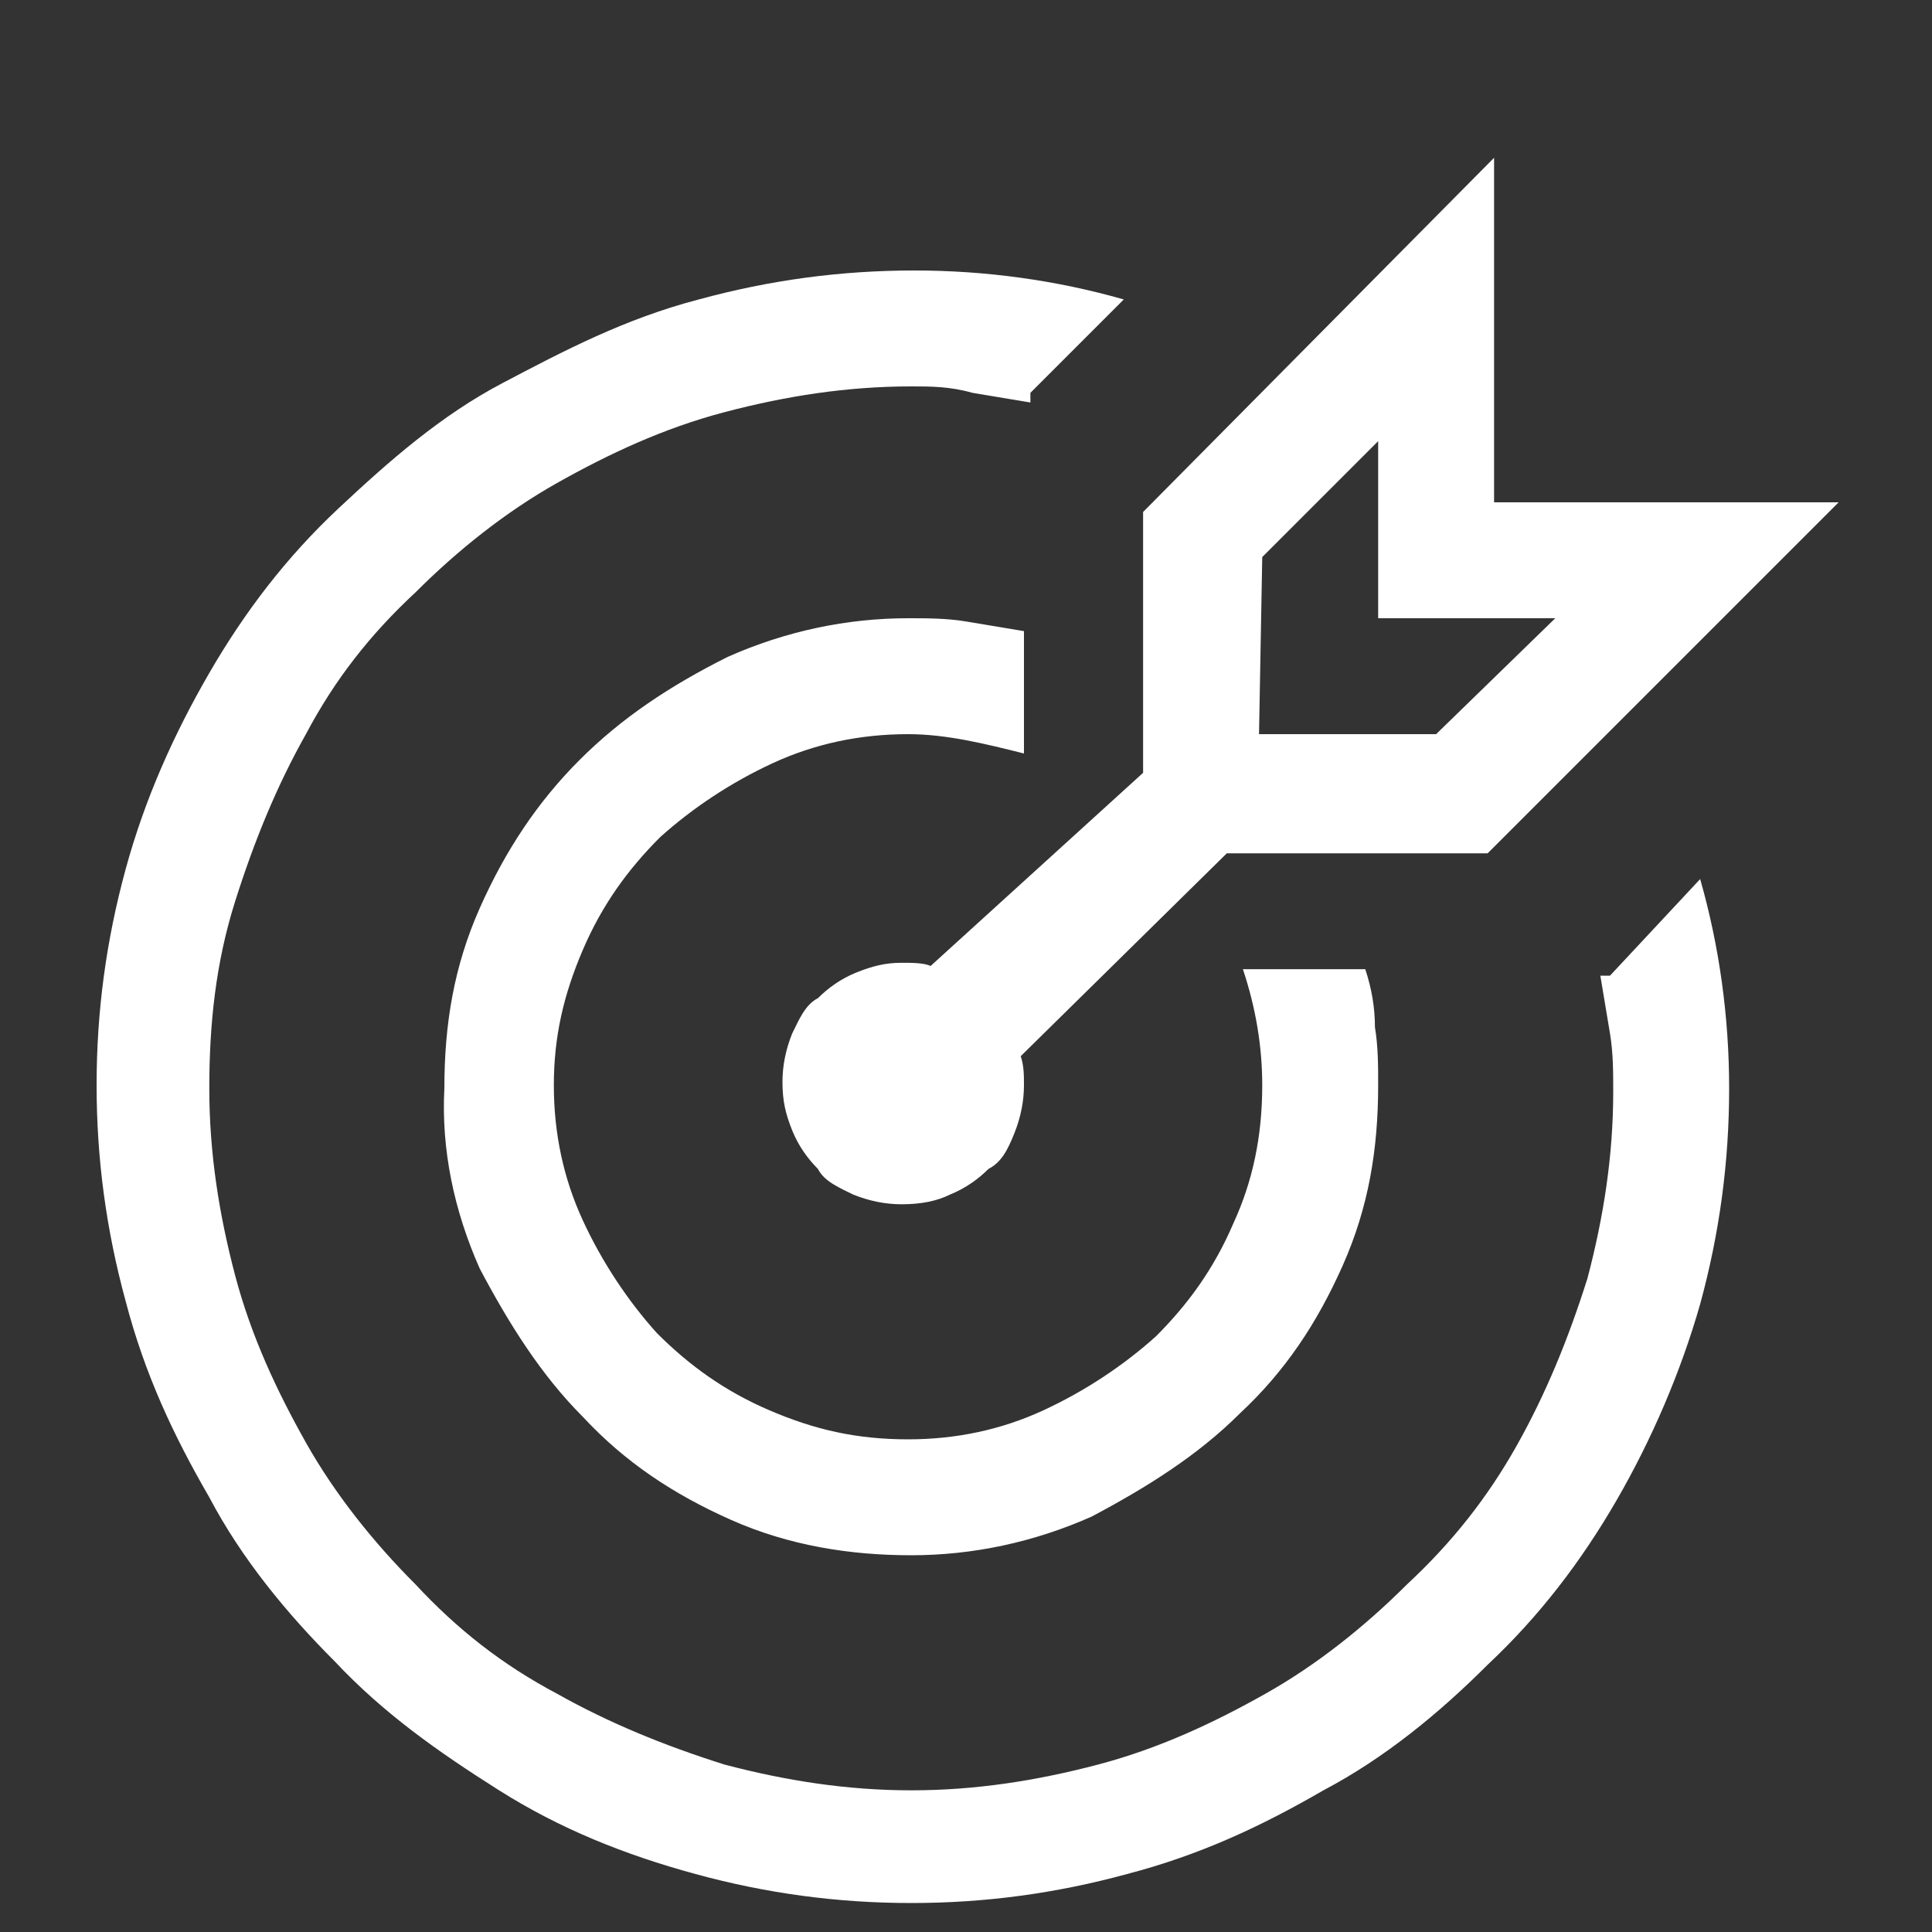 <?xml version="1.0" encoding="utf-8"?>
<!-- Generator: Adobe Illustrator 24.2.0, SVG Export Plug-In . SVG Version: 6.00 Build 0)  -->
<svg version="1.1" id="Layer_1" xmlns="http://www.w3.org/2000/svg" xmlns:xlink="http://www.w3.org/1999/xlink" x="0px" y="0px"
	 viewBox="0 0 60 60" style="enable-background:new 0 0 60 60;" xml:space="preserve">
<rect x="0" y="0" width="60" height="60" fill="#333333" stroke="none"/>
<style type="text/css">
	.st0{fill:#FFFFFF;}
</style>
<path class="st0" d="M28.2,22.8c-1.5,0-2.9,0.3-4.2,0.9c-1.3,0.6-2.5,1.4-3.5,2.3c-1,1-1.8,2.1-2.4,3.5c-0.6,1.4-0.9,2.7-0.9,4.2
	c0,1.5,0.3,2.9,0.9,4.2s1.4,2.5,2.3,3.5c1,1,2.1,1.8,3.5,2.4c1.4,0.6,2.7,0.9,4.3,0.9c1.5,0,2.9-0.3,4.2-0.9
	c1.3-0.6,2.5-1.4,3.5-2.3c1-1,1.8-2.1,2.4-3.5c0.6-1.3,0.9-2.7,0.9-4.3c0-1.2-0.2-2.4-0.6-3.6h3.8c0.2,0.6,0.3,1.2,0.3,1.8
	c0.1,0.6,0.1,1.2,0.1,1.8c0,2-0.3,3.8-1.1,5.6c-0.8,1.8-1.8,3.3-3.2,4.6c-1.3,1.3-2.9,2.3-4.6,3.2c-1.8,0.8-3.7,1.2-5.6,1.2
	s-3.8-0.3-5.6-1.1c-1.8-0.8-3.3-1.8-4.6-3.2c-1.3-1.3-2.3-2.9-3.2-4.6c-0.8-1.8-1.2-3.7-1.1-5.6c0-2,0.3-3.8,1.1-5.6
	s1.8-3.3,3.1-4.6c1.3-1.3,2.8-2.3,4.6-3.2c1.8-0.8,3.7-1.2,5.6-1.2c0.6,0,1.2,0,1.8,0.1c0.6,0.1,1.2,0.2,1.8,0.3v3.8
	C30.6,23.1,29.4,22.8,28.2,22.8z M52.8,27.3c0.6,2.1,0.9,4.3,0.9,6.5c0,2.3-0.3,4.5-0.9,6.7c-0.6,2.1-1.5,4.2-2.6,6.1
	c-1.1,1.9-2.4,3.6-4,5.1c-1.5,1.5-3.2,2.9-5.1,3.9c-1.9,1.1-3.8,2-6.1,2.6c-2.2,0.6-4.4,0.9-6.7,0.9s-4.5-0.3-6.7-0.9
	c-2.2-0.6-4.2-1.4-6.1-2.6s-3.6-2.4-5.1-4c-1.5-1.5-2.9-3.2-3.9-5.1c-1.1-1.9-2-3.8-2.6-6.1c-0.6-2.2-0.9-4.4-0.9-6.7
	s0.3-4.5,0.9-6.7s1.5-4.2,2.6-6.1c1.1-1.9,2.4-3.6,4-5.1s3.2-2.9,5.1-3.9s3.8-2,6.1-2.6c2.2-0.6,4.4-0.9,6.7-0.9
	c2.2,0,4.4,0.3,6.5,0.9l-2.9,2.9v0.3c-0.6-0.1-1.2-0.2-1.8-0.3C29.5,12,28.9,12,28.3,12c-2,0-3.9,0.3-5.8,0.8
	c-1.9,0.5-3.6,1.3-5.2,2.2s-3.1,2.1-4.4,3.4c-1.4,1.3-2.5,2.7-3.4,4.4c-0.9,1.6-1.6,3.3-2.2,5.2c-0.6,1.9-0.8,3.8-0.8,5.8
	c0,2,0.3,3.9,0.8,5.8s1.3,3.6,2.2,5.2c0.9,1.6,2.1,3.1,3.4,4.4c1.3,1.4,2.7,2.5,4.4,3.4c1.6,0.9,3.3,1.6,5.2,2.2
	c1.9,0.5,3.8,0.8,5.8,0.8c2,0,3.9-0.3,5.8-0.8c1.9-0.5,3.6-1.3,5.2-2.2c1.6-0.9,3.1-2.1,4.4-3.4c1.4-1.3,2.5-2.7,3.4-4.3
	c0.9-1.6,1.6-3.3,2.2-5.2c0.5-1.9,0.8-3.8,0.8-5.8c0-0.6,0-1.2-0.1-1.8c-0.1-0.6-0.2-1.2-0.3-1.8H50L52.8,27.3z M35.5,24v-8.1
	L46.4,4.9v10.7h10.7L46.2,26.5h-8.1l-6.4,6.3c0.1,0.3,0.1,0.6,0.1,0.9c0,0.5-0.1,1-0.3,1.5s-0.4,0.9-0.8,1.1
	c-0.3,0.3-0.7,0.6-1.2,0.8c-0.4,0.2-0.9,0.3-1.5,0.3c-0.5,0-1-0.1-1.5-0.3c-0.4-0.2-0.9-0.4-1.1-0.8c-0.3-0.3-0.6-0.7-0.8-1.2
	c-0.2-0.5-0.3-0.9-0.3-1.5c0-0.5,0.1-1,0.3-1.5c0.2-0.4,0.4-0.9,0.8-1.1c0.3-0.3,0.7-0.6,1.2-0.8c0.5-0.2,0.9-0.3,1.4-0.3
	c0.3,0,0.7,0,0.9,0.1L35.5,24z M39.1,22.8h5.5l3.7-3.6h-5.5v-5.5l-3.6,3.6L39.1,22.8L39.1,22.8z"/>
</svg>
